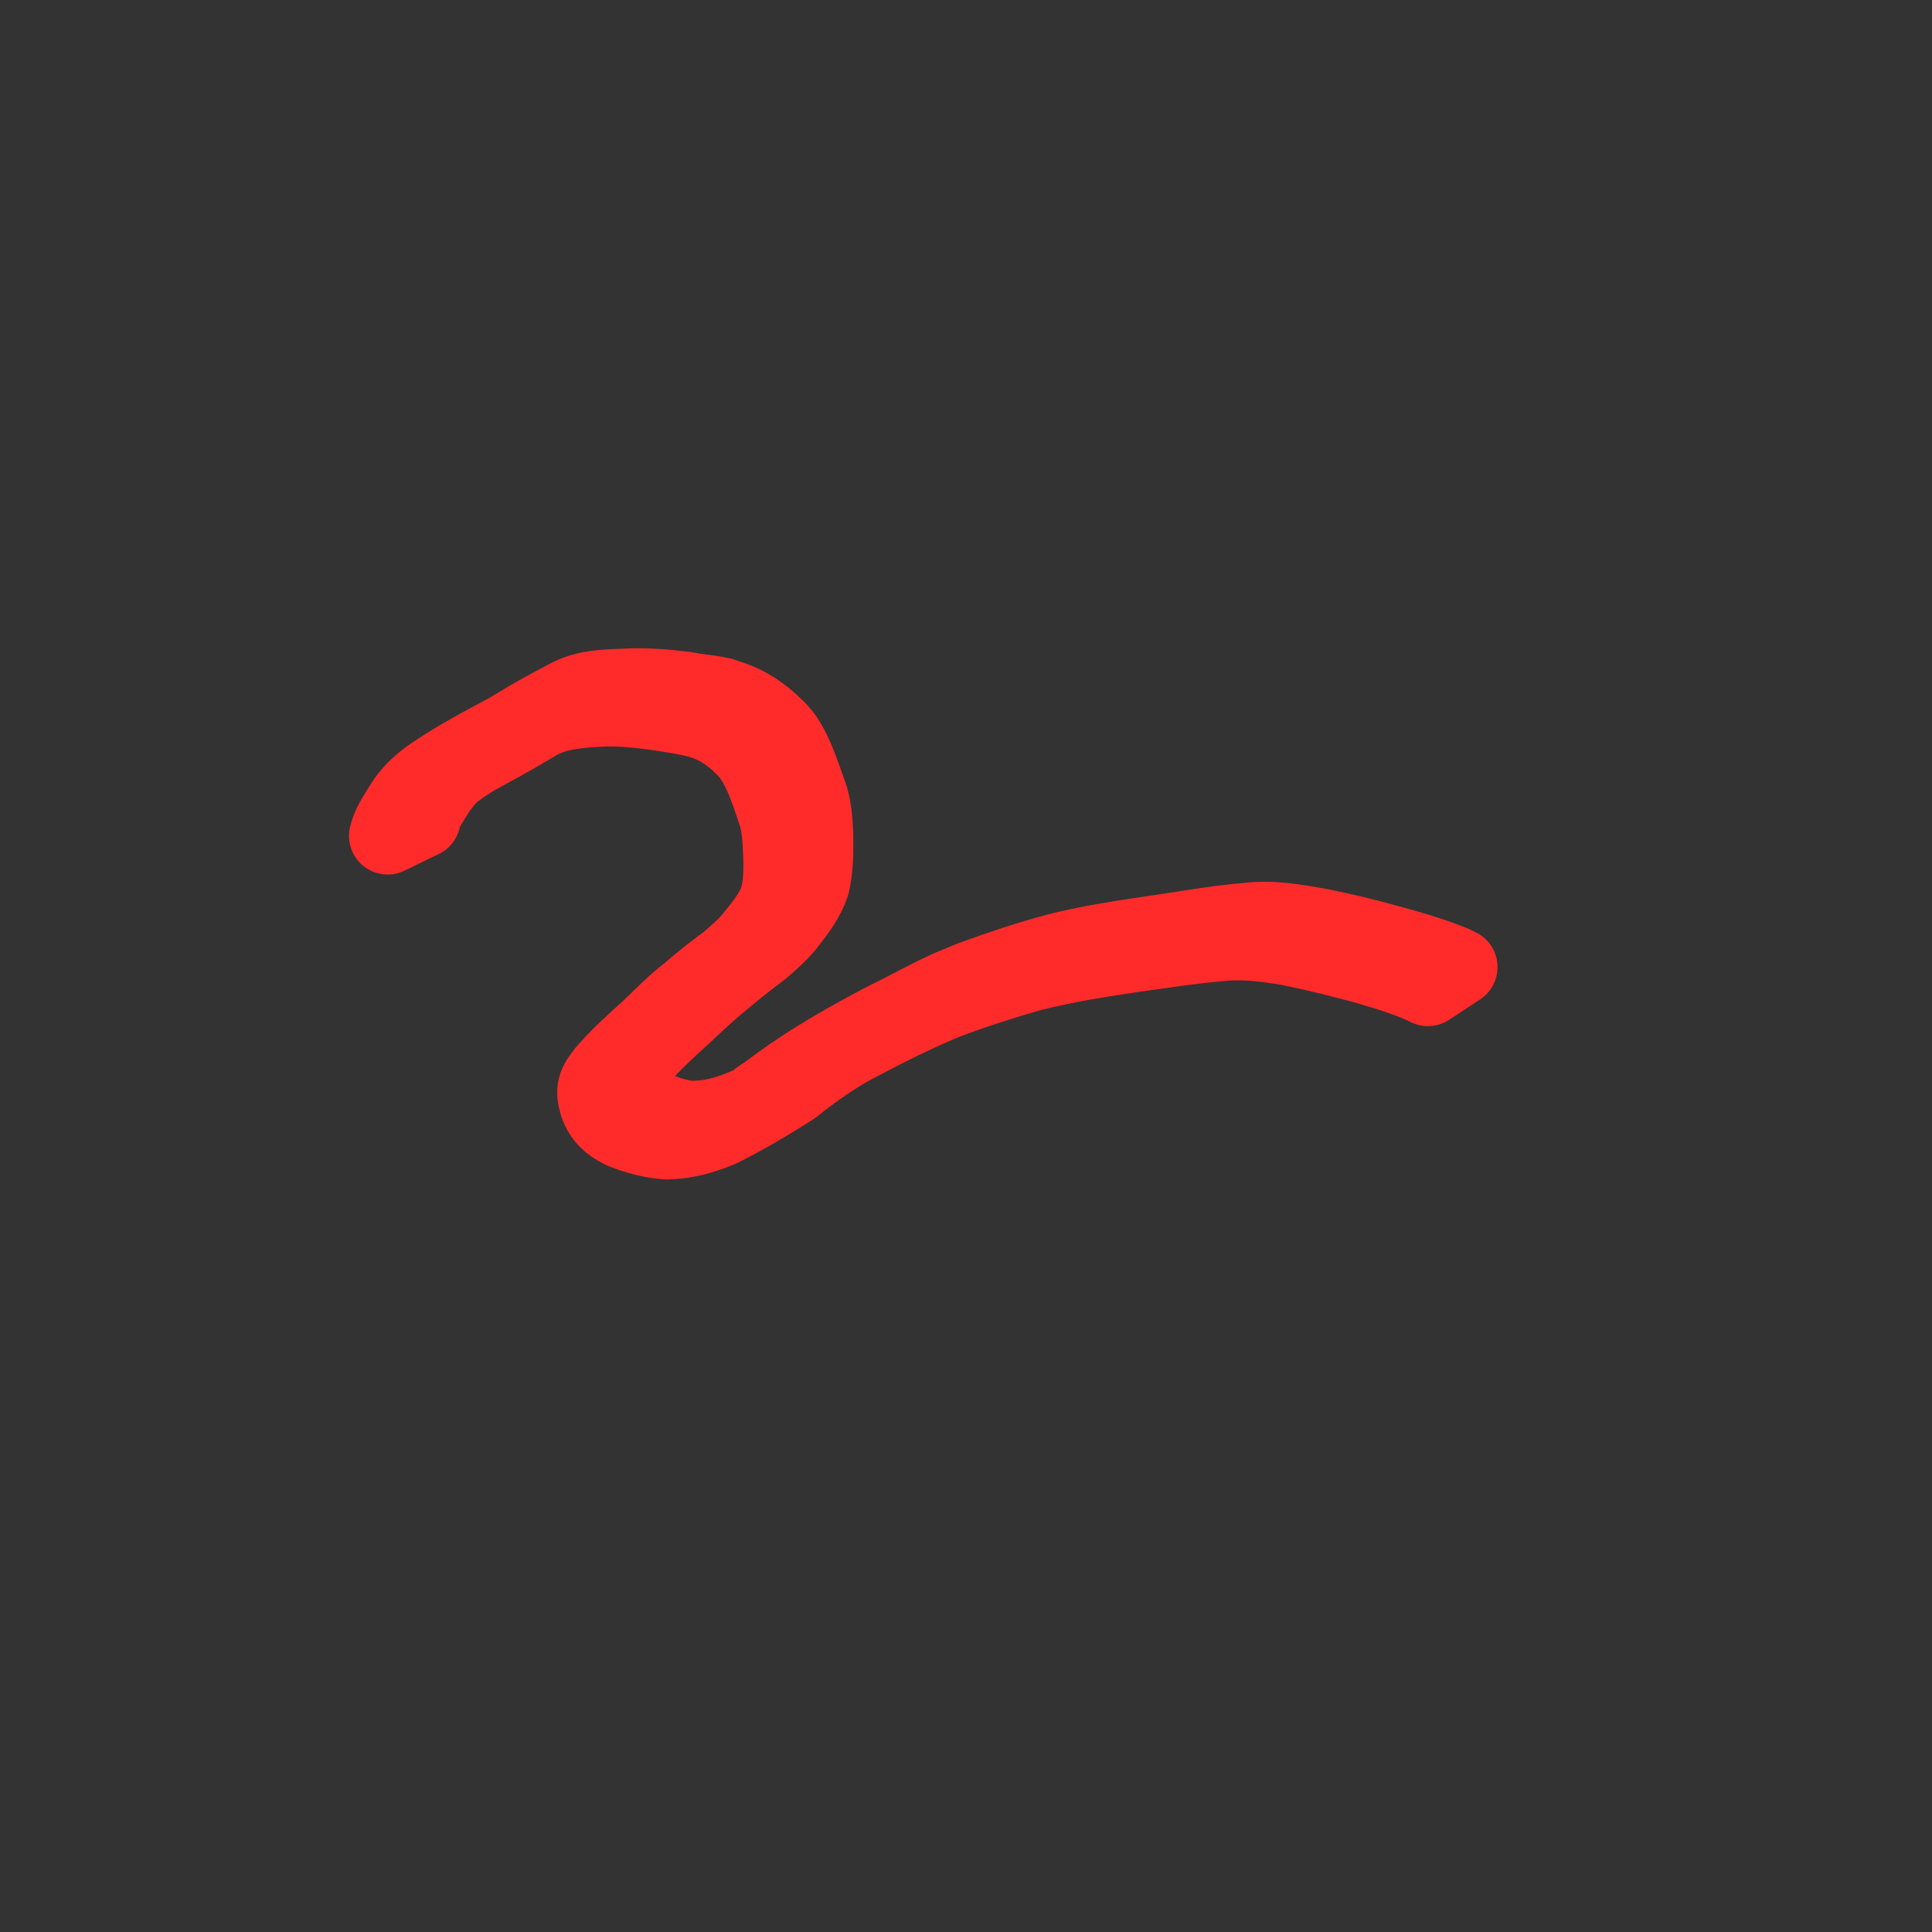 <?xml version="1.0" encoding="UTF-8" standalone="no"?>
<!-- Created with Inkscape (http://www.inkscape.org/) -->

<svg
   width="200mm"
   height="200mm"
   viewBox="0 0 200 200"
   version="1.1"
   id="svg36"
   inkscape:version="1.1.2 (b8e25be833, 2022-02-05)"
   sodipodi:docname="freehand.svg"
   xmlns:inkscape="http://www.inkscape.org/namespaces/inkscape"
   xmlns:sodipodi="http://sodipodi.sourceforge.net/DTD/sodipodi-0.dtd"
   xmlns="http://www.w3.org/2000/svg"
   xmlns:svg="http://www.w3.org/2000/svg">
  <sodipodi:namedview
     id="namedview38"
     pagecolor="#ffffff"
     bordercolor="#666666"
     borderopacity="1.0"
     inkscape:pageshadow="2"
     inkscape:pageopacity="0.0"
     inkscape:pagecheckerboard="0"
     inkscape:document-units="mm"
     showgrid="false"
     inkscape:zoom="0.733172"
     inkscape:cx="388.72188"
     inkscape:cy="483.51546"
     inkscape:window-width="1285"
     inkscape:window-height="928"
     inkscape:window-x="72"
     inkscape:window-y="41"
     inkscape:window-maximized="0"
     inkscape:current-layer="layer1" />
  <defs
     id="defs33">
    <linearGradient
       id="linearGradient1137"
       inkscape:swatch="solid">
      <stop
         style="stop-color:#333333;stop-opacity:1;"
         offset="0"
         id="stop1135" />
    </linearGradient>
  </defs>
  <g
     inkscape:label="Lager 1"
     inkscape:groupmode="layer"
     id="layer1"
     style="display:none" />
  <g
     inkscape:groupmode="layer"
     id="layer2"
     inkscape:label="Lager 2"
     style="display:inline">
    <rect
       style="opacity:1;fill:#333333;fill-opacity:1;fill-rule:evenodd;stroke:#333333;stroke-width:4;stroke-opacity:1"
       id="rect1472"
       width="196"
       height="196"
       x="2"
       y="2" />
  </g>
  <g
     inkscape:groupmode="layer"
     id="layer3"
     inkscape:label="Lager 3"
     style="display:inline">
    <path
       style="fill:#ff2a2a;stroke:#ff2a2a;stroke-width:8;stroke-linecap:round;stroke-linejoin:round;paint-order:stroke fill markers"
       id="path16306"
       d="m 43.68,84.811 c 0.228,-1.063 0.927,-1.925 1.461,-2.845 0.502,-0.739 1.055,-1.469 1.742,-2.049 0.336,-0.283 0.711,-0.515 1.064,-0.776 1.016,-0.625 4.2,-2.784 -0.39,0.105 -0.441,0.278 0.91,-0.509 1.368,-0.76 0.476,-0.261 0.954,-0.518 1.431,-0.776 2.224,-1.203 4.412,-2.473 6.572,-3.787 0.268,-0.163 0.529,-0.336 0.797,-0.498 0.244,-0.147 0.982,-0.581 0.74,-0.43 -0.817,0.51 -1.643,1.005 -2.465,1.507 1.756,-0.878 3.665,-1.042 5.592,-1.171 2.164,-0.171 4.312,0.053 6.451,0.353 1.518,0.239 3.043,0.434 4.523,0.853 1.675,0.506 3.134,1.459 4.348,2.703 1.026,0.926 1.628,2.134 2.176,3.377 0.516,1.252 0.947,2.541 1.363,3.83 0.358,1.237 0.414,2.528 0.467,3.807 0.073,1.662 0.072,3.332 -0.401,4.937 -0.546,1.374 -1.46,2.567 -2.408,3.688 -0.778,1.066 -1.817,1.886 -2.799,2.752 -1.372,0.985 -2.685,2.045 -3.964,3.147 -1.483,1.143 -2.797,2.483 -4.14,3.783 -1.587,1.41 -3.145,2.842 -4.54,4.445 -0.991,1.242 -1.217,1.789 -0.761,3.329 0.497,1.338 1.274,2.029 2.526,2.646 1.486,0.596 3.04,1.023 4.64,1.112 1.922,-0.031 3.747,-0.559 5.504,-1.298 2.509,-1.254 4.941,-2.694 7.305,-4.195 0.375,-0.238 0.701,-0.547 1.055,-0.816 0.399,-0.303 0.802,-0.599 1.203,-0.898 1.753,-1.234 0.866,-0.635 2.666,-1.799 0.431,-0.279 1.755,-1.055 1.292,-0.836 -0.646,0.306 -1.249,0.698 -1.842,1.097 -0.392,0.264 0.824,-0.464 1.238,-0.691 0.462,-0.252 0.928,-0.497 1.391,-0.745 2.938,-1.552 5.906,-3.037 8.974,-4.315 2.889,-1.085 5.83,-2.03 8.795,-2.884 3.633,-0.929 7.342,-1.504 11.048,-2.049 2.79,-0.38 5.568,-0.827 8.375,-1.058 2.498,-0.307 4.955,0.019 7.415,0.436 2.419,0.487 4.813,1.091 7.201,1.714 1.983,0.55 3.947,1.127 5.856,1.895 0.892,0.37 0.47,0.175 1.268,0.576 0,0 3.208,-2.113 3.208,-2.113 v 0 c -0.837,-0.409 -0.399,-0.213 -1.317,-0.584 -1.959,-0.739 -3.951,-1.321 -5.973,-1.865 -2.39,-0.667 -4.805,-1.251 -7.239,-1.73 -2.463,-0.423 -4.916,-0.869 -7.425,-0.543 -2.872,0.234 -5.703,0.736 -8.551,1.16 -3.693,0.55 -7.396,1.062 -11.023,1.974 -2.971,0.809 -5.901,1.766 -8.792,2.827 -0.671,0.276 -2.226,0.908 -2.885,1.214 -2.067,0.961 -4.058,2.083 -6.11,3.074 -3.774,1.976 -7.499,4.077 -10.949,6.586 -0.414,0.306 -0.828,0.611 -1.242,0.917 -0.363,0.268 -1.514,0.949 -1.088,0.803 0.767,-0.262 1.416,-0.791 2.137,-1.162 0.356,-0.183 -0.693,0.4 -1.041,0.598 -0.332,0.189 -0.662,0.383 -0.999,0.565 -0.33,0.177 -0.666,0.341 -1,0.511 -1.709,0.765 -3.493,1.334 -5.379,1.413 -0.278,-0.003 -0.557,0.018 -0.834,-0.008 -1.263,-0.118 -2.489,-0.597 -3.678,-1.003 -1.17,-0.531 -1.887,-1.131 -2.347,-2.366 -0.349,-1.426 0.015,-1.861 0.893,-2.975 1.362,-1.566 2.885,-2.97 4.425,-4.36 1.384,-1.305 2.769,-2.614 4.253,-3.806 1.3,-1.092 2.629,-2.143 3.986,-3.162 1.004,-0.872 2.017,-1.74 2.806,-2.822 0.929,-1.165 1.812,-2.403 2.306,-3.821 0.398,-1.649 0.394,-3.357 0.367,-5.047 -0.038,-1.318 -0.13,-2.642 -0.496,-3.916 -0.443,-1.291 -0.894,-2.581 -1.407,-3.846 -0.566,-1.291 -1.167,-2.552 -2.254,-3.494 -1.271,-1.261 -2.756,-2.277 -4.468,-2.846 -0.615,-0.21 -0.898,-0.334 -1.521,-0.452 -1.001,-0.189 -2.032,-0.236 -3.028,-0.462 -2.19,-0.275 -4.388,-0.478 -6.6,-0.33 -1.918,0.058 -3.823,0.121 -5.58,0.989 -2.043,1.116 -3.142,1.644 -4.771,2.644 -0.56,0.343 -2.258,1.338 -1.678,1.031 0.674,-0.357 1.335,-0.739 1.993,-1.125 0.443,-0.26 -0.898,0.497 -1.347,0.746 -2.982,1.602 -6.009,3.158 -8.781,5.11 -1.101,0.82 -2.062,1.772 -2.76,2.97 -0.587,0.959 -1.249,1.893 -1.501,3.009 0,0 3.552,-1.722 3.552,-1.722 z" />
  </g>
</svg>
